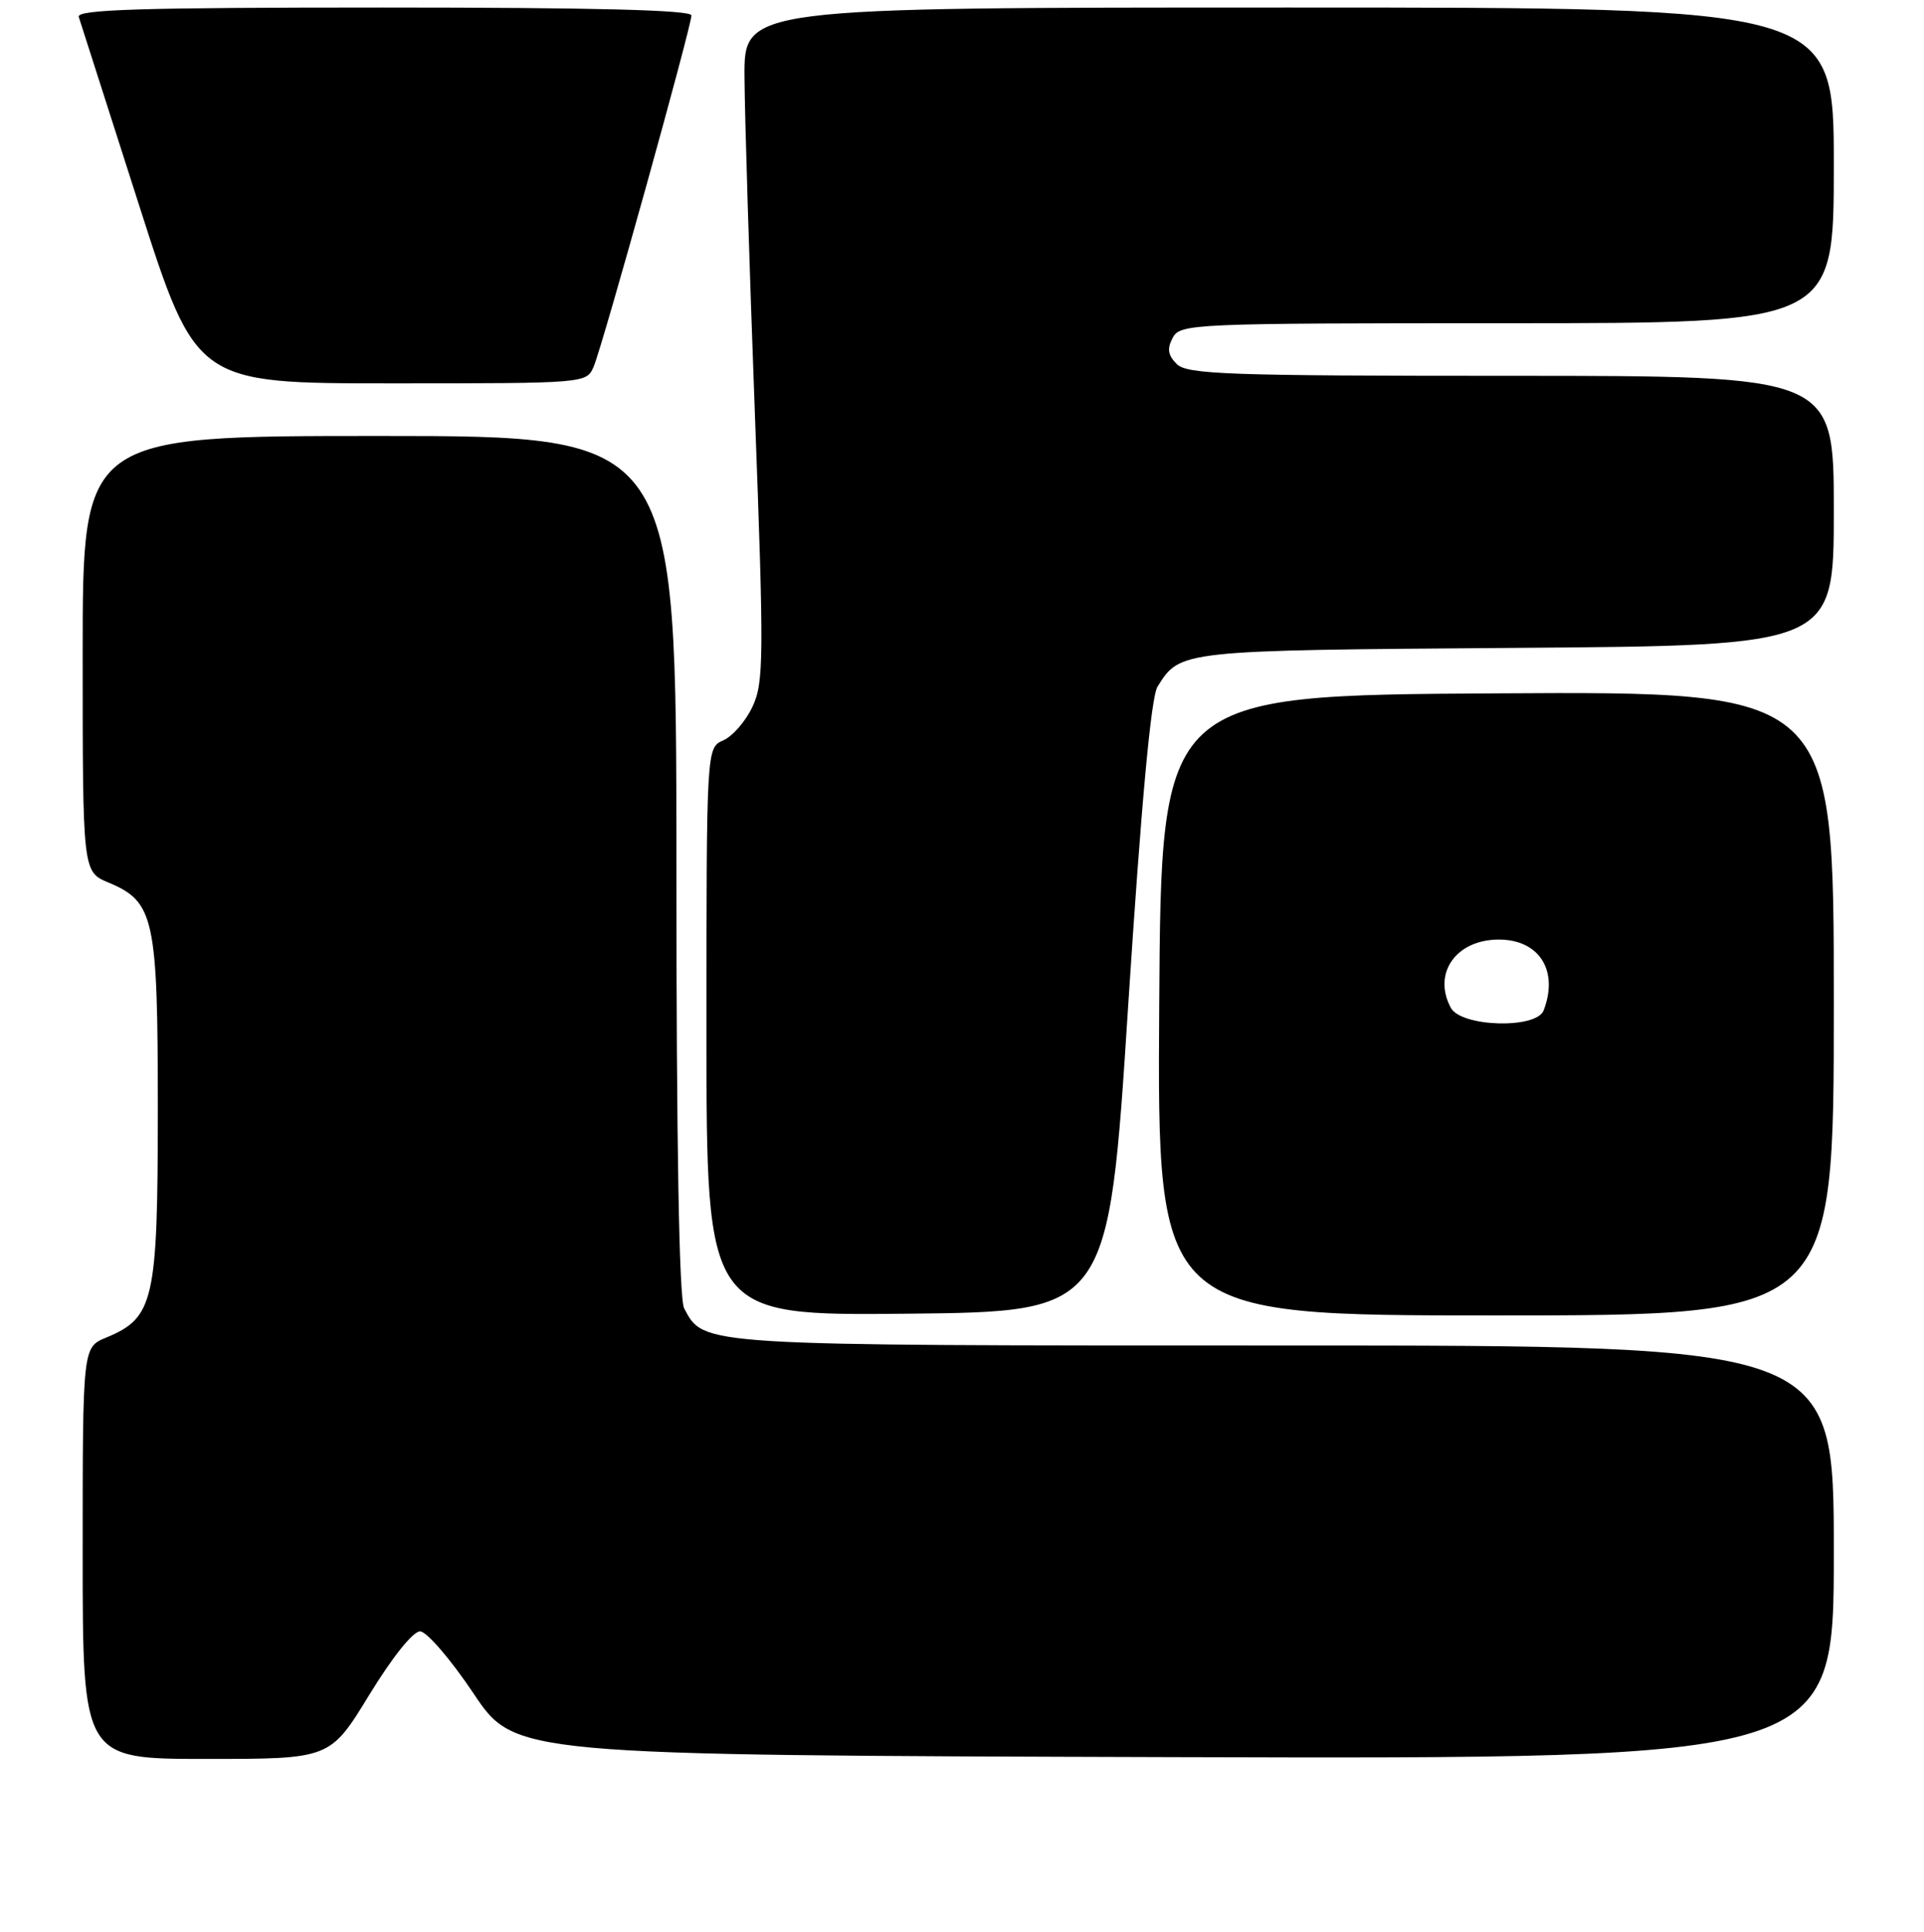 <?xml version="1.0" encoding="UTF-8" standalone="no"?>
<!DOCTYPE svg PUBLIC "-//W3C//DTD SVG 1.1//EN" "http://www.w3.org/Graphics/SVG/1.1/DTD/svg11.dtd" >
<svg xmlns="http://www.w3.org/2000/svg" xmlns:xlink="http://www.w3.org/1999/xlink" version="1.1" viewBox="0 0 256 257">
 <g >
 <path fill="currentColor"
d=" M 49.12 225.50 C 52.20 220.46 54.96 217.01 55.90 217.03 C 56.78 217.05 59.98 220.77 63.00 225.28 C 68.50 233.50 68.50 233.50 156.25 233.76 C 244.00 234.01 244.00 234.01 244.00 206.51 C 244.00 179.00 244.00 179.00 170.95 179.00 C 92.61 179.00 93.71 179.07 91.03 174.06 C 90.36 172.80 90.00 152.29 90.00 115.07 C 90.00 58.00 90.00 58.00 50.50 58.00 C 11.00 58.00 11.00 58.00 11.00 86.99 C 11.00 115.97 11.00 115.97 14.43 117.41 C 20.54 119.96 21.00 122.10 21.00 147.70 C 20.99 173.12 20.49 175.31 14.12 177.95 C 11.00 179.24 11.00 179.24 11.00 206.62 C 11.00 234.00 11.00 234.00 27.46 234.00 C 43.92 234.00 43.92 234.00 49.12 225.50 Z  M 150.10 133.96 C 151.86 106.77 153.15 92.74 154.01 91.36 C 157.04 86.50 156.89 86.52 201.75 86.19 C 244.00 85.88 244.00 85.88 244.00 67.94 C 244.00 50.00 244.00 50.00 201.07 50.00 C 163.40 50.00 157.95 49.81 156.57 48.43 C 155.39 47.25 155.26 46.39 156.04 44.93 C 157.03 43.07 158.61 43.00 200.54 43.00 C 244.00 43.00 244.00 43.00 244.00 22.00 C 244.00 1.00 244.00 1.00 171.50 1.00 C 99.00 1.00 99.00 1.00 99.06 10.25 C 99.09 15.34 99.71 35.48 100.44 55.00 C 101.66 87.49 101.63 90.80 100.13 94.00 C 99.24 95.92 97.49 97.94 96.25 98.49 C 94.00 99.47 94.00 99.47 94.00 137.25 C 94.00 175.03 94.00 175.03 120.74 174.77 C 147.49 174.50 147.49 174.50 150.10 133.96 Z  M 244.00 133.49 C 244.00 91.98 244.00 91.98 199.25 92.24 C 154.50 92.50 154.50 92.50 154.24 133.75 C 153.98 175.00 153.98 175.00 198.99 175.00 C 244.00 175.00 244.00 175.00 244.00 133.49 Z  M 79.00 48.75 C 80.18 45.98 92.00 3.51 92.00 2.05 C 92.00 1.33 79.03 1.00 51.03 1.00 C 18.70 1.00 10.15 1.26 10.48 2.25 C 10.70 2.94 14.31 14.19 18.49 27.25 C 26.10 51.00 26.10 51.00 52.07 51.00 C 78.04 51.00 78.04 51.00 79.00 48.75 Z  M 193.04 134.07 C 190.58 129.48 193.74 125.00 199.43 125.00 C 204.81 125.00 207.42 129.13 205.39 134.42 C 204.43 136.92 194.41 136.63 193.04 134.07 Z "/>
</g>
</svg>